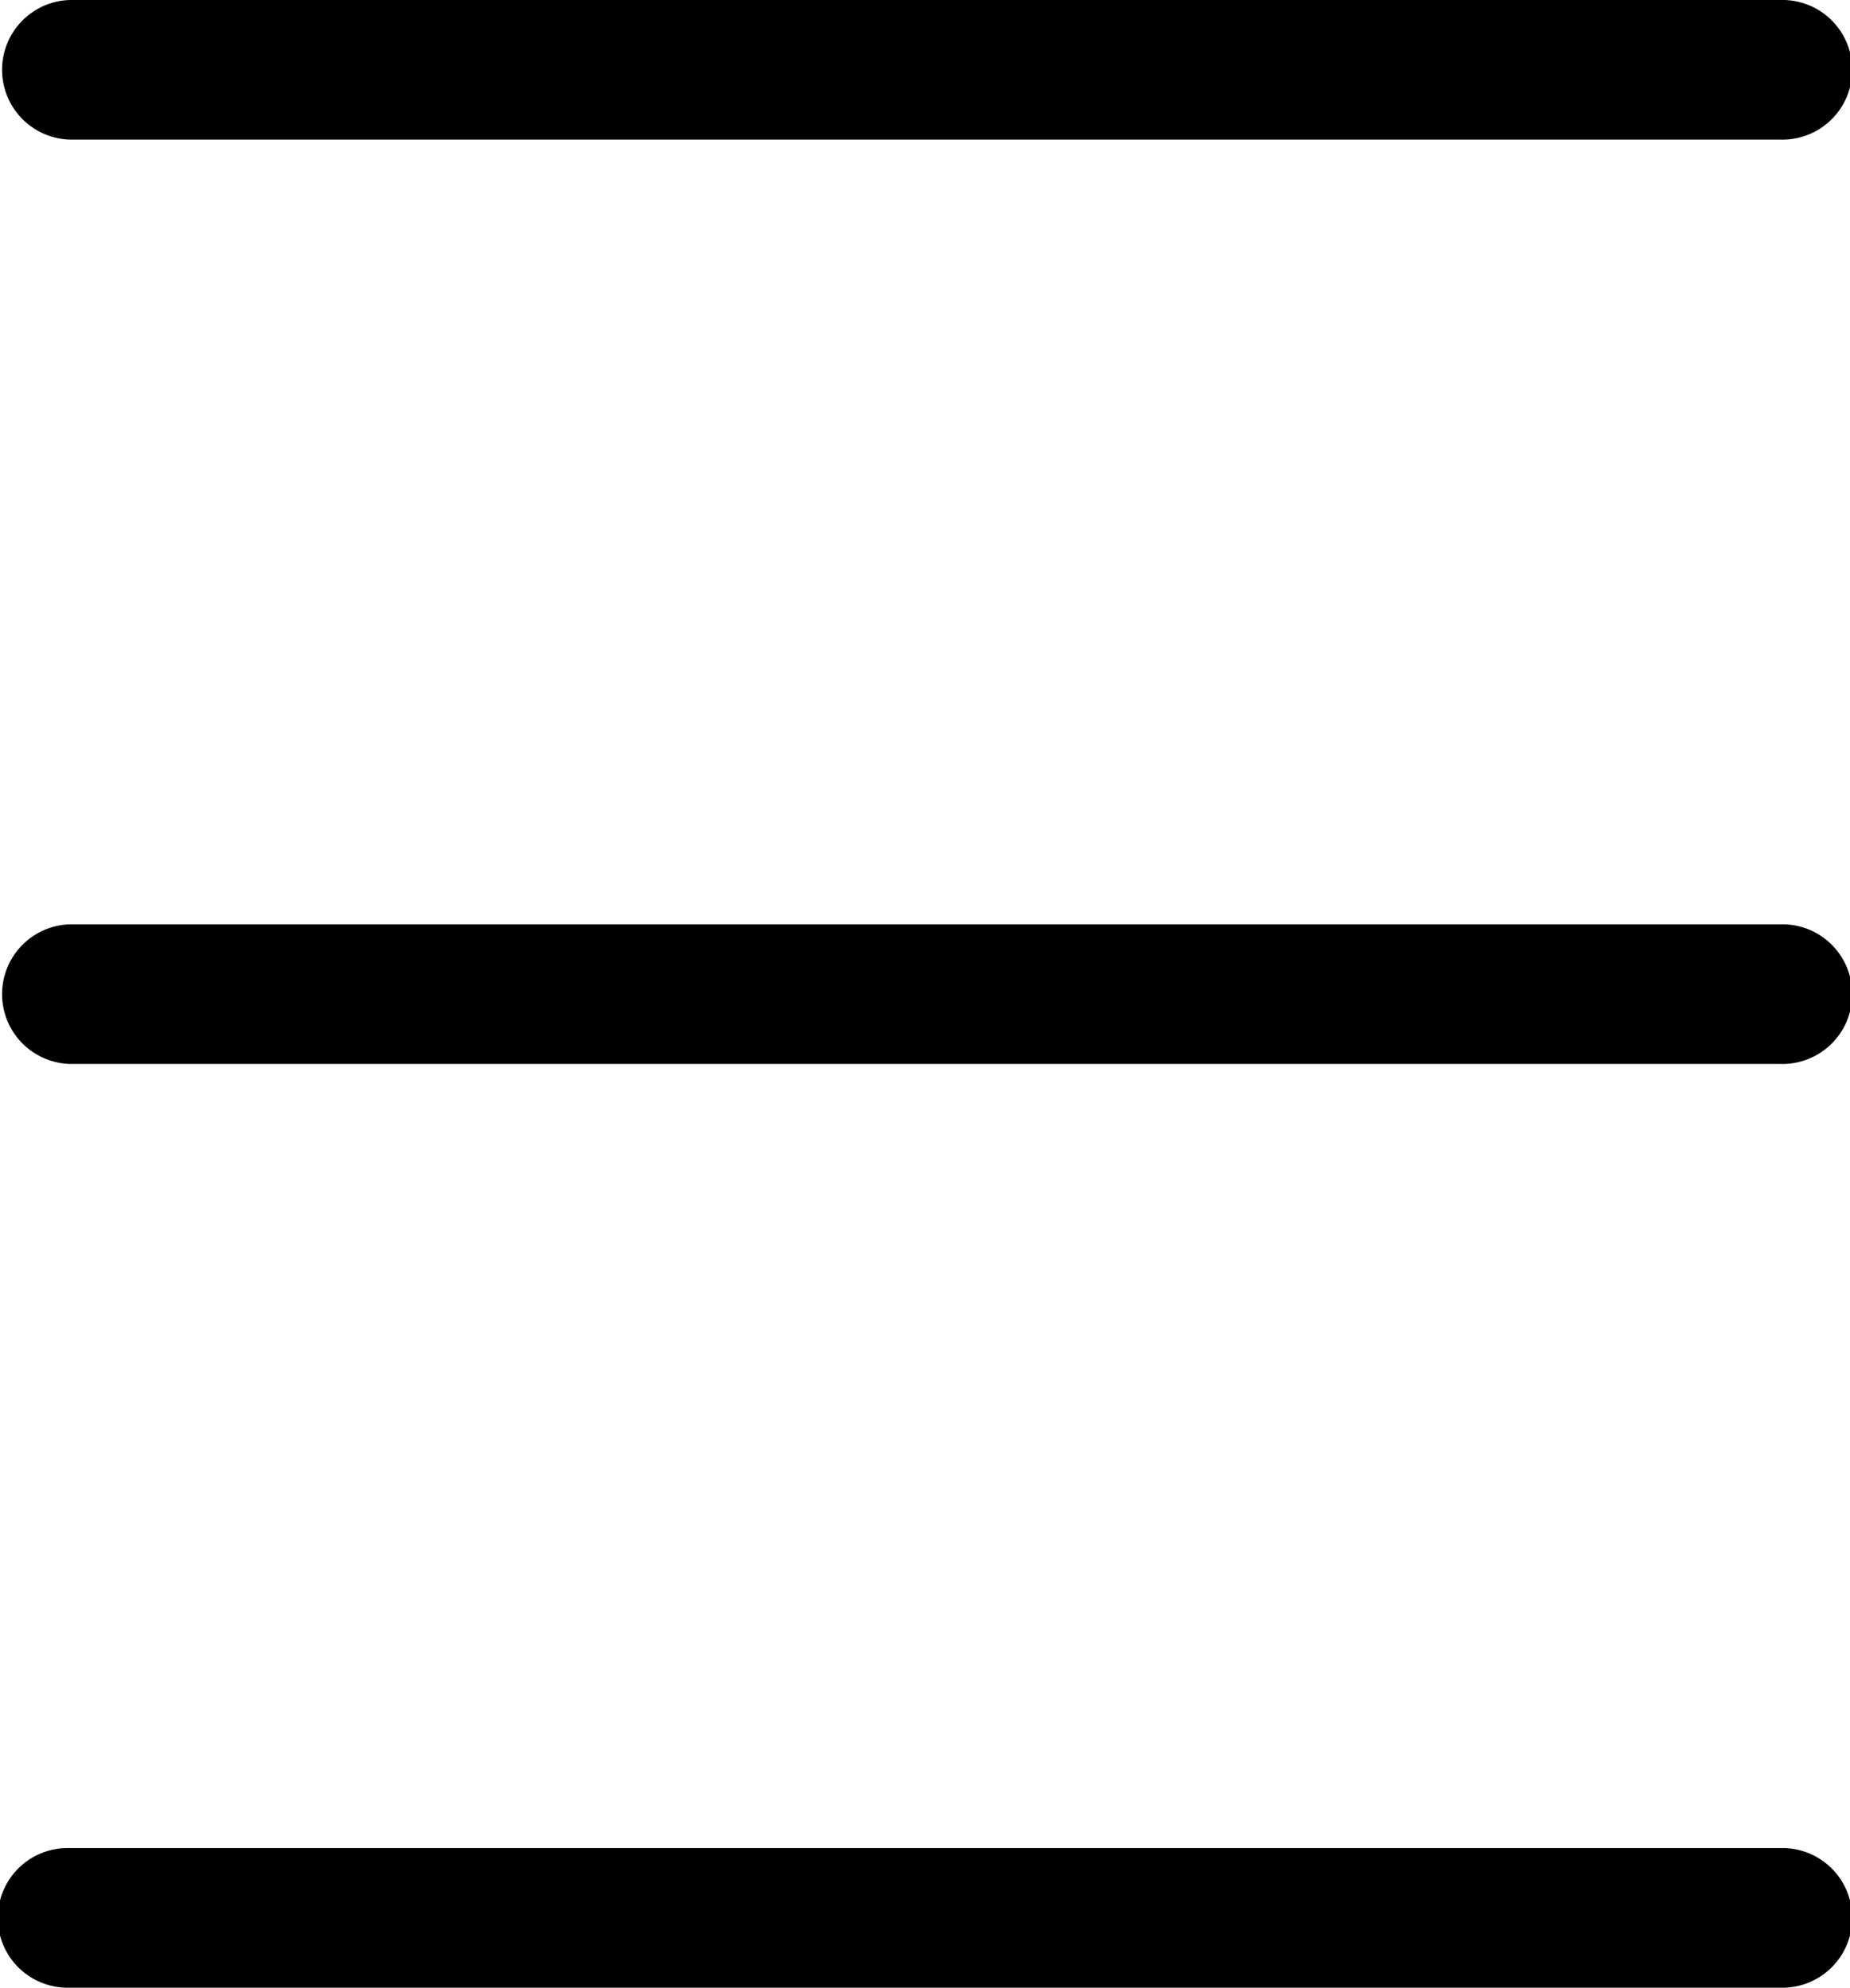 <svg xmlns="http://www.w3.org/2000/svg" width="27.927" height="30" viewBox="0 0 27.927 30">
    <g data-name="Group 21">
        <path d="M1.053 2.107h25.821a1.054 1.054 0 1 0 0-2.107H1.053a1.054 1.054 0 0 0 0 2.107z" data-name="Path 21"/>
        <path d="M1.053 16.058h25.821a1.054 1.054 0 1 0 0-2.107H1.053a1.054 1.054 0 0 0 0 2.107z" data-name="Path 22"/>
        <path d="M1.053 30h25.821a1.054 1.054 0 1 0 0-2.107H1.053a1.054 1.054 0 1 0 0 2.107z" data-name="Path 23"/>
    </g>
</svg>

